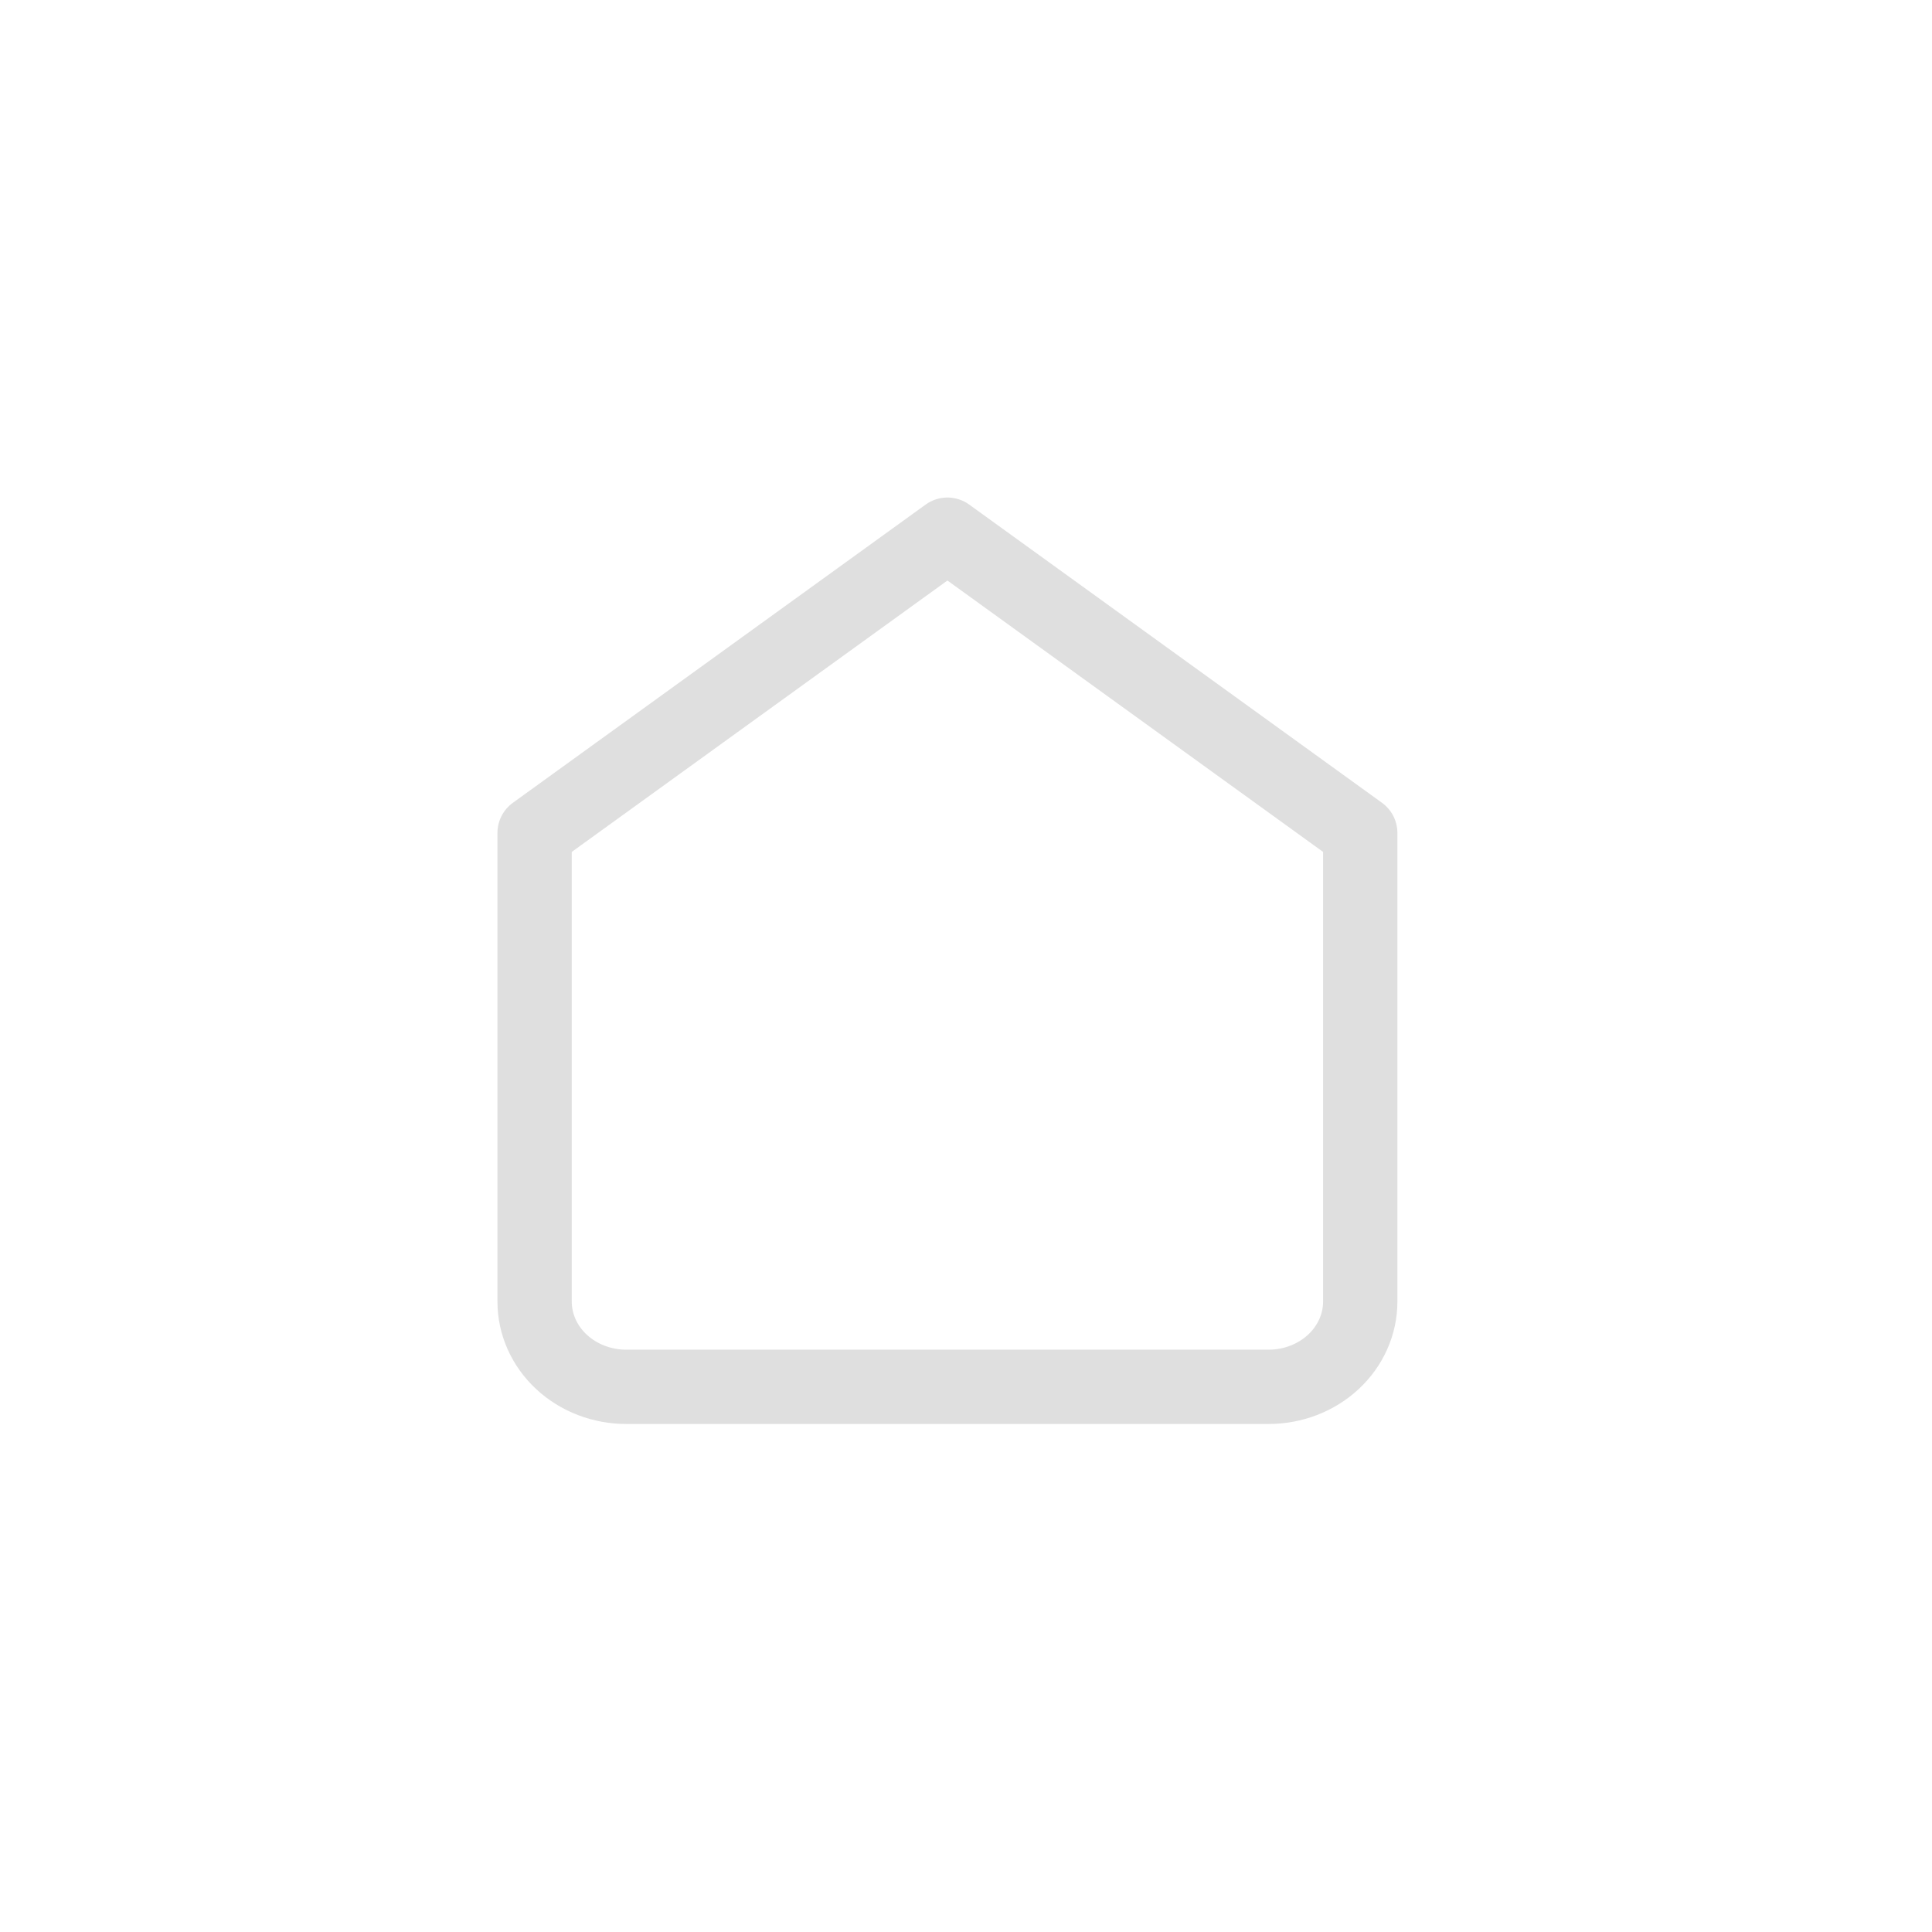 <svg width="52" height="52" viewBox="0 0 52 52" fill="none" xmlns="http://www.w3.org/2000/svg">
<path d="M14.389 22.418L25.5 14.391L36.611 22.418V35.033C36.611 35.642 36.351 36.225 35.888 36.655C35.425 37.086 34.797 37.327 34.142 37.327H16.858C16.203 37.327 15.575 37.086 15.112 36.655C14.649 36.225 14.389 35.642 14.389 35.033V22.418Z" stroke="#DFDFDF" stroke-width="2" stroke-linecap="round" stroke-linejoin="round"/>
</svg>
